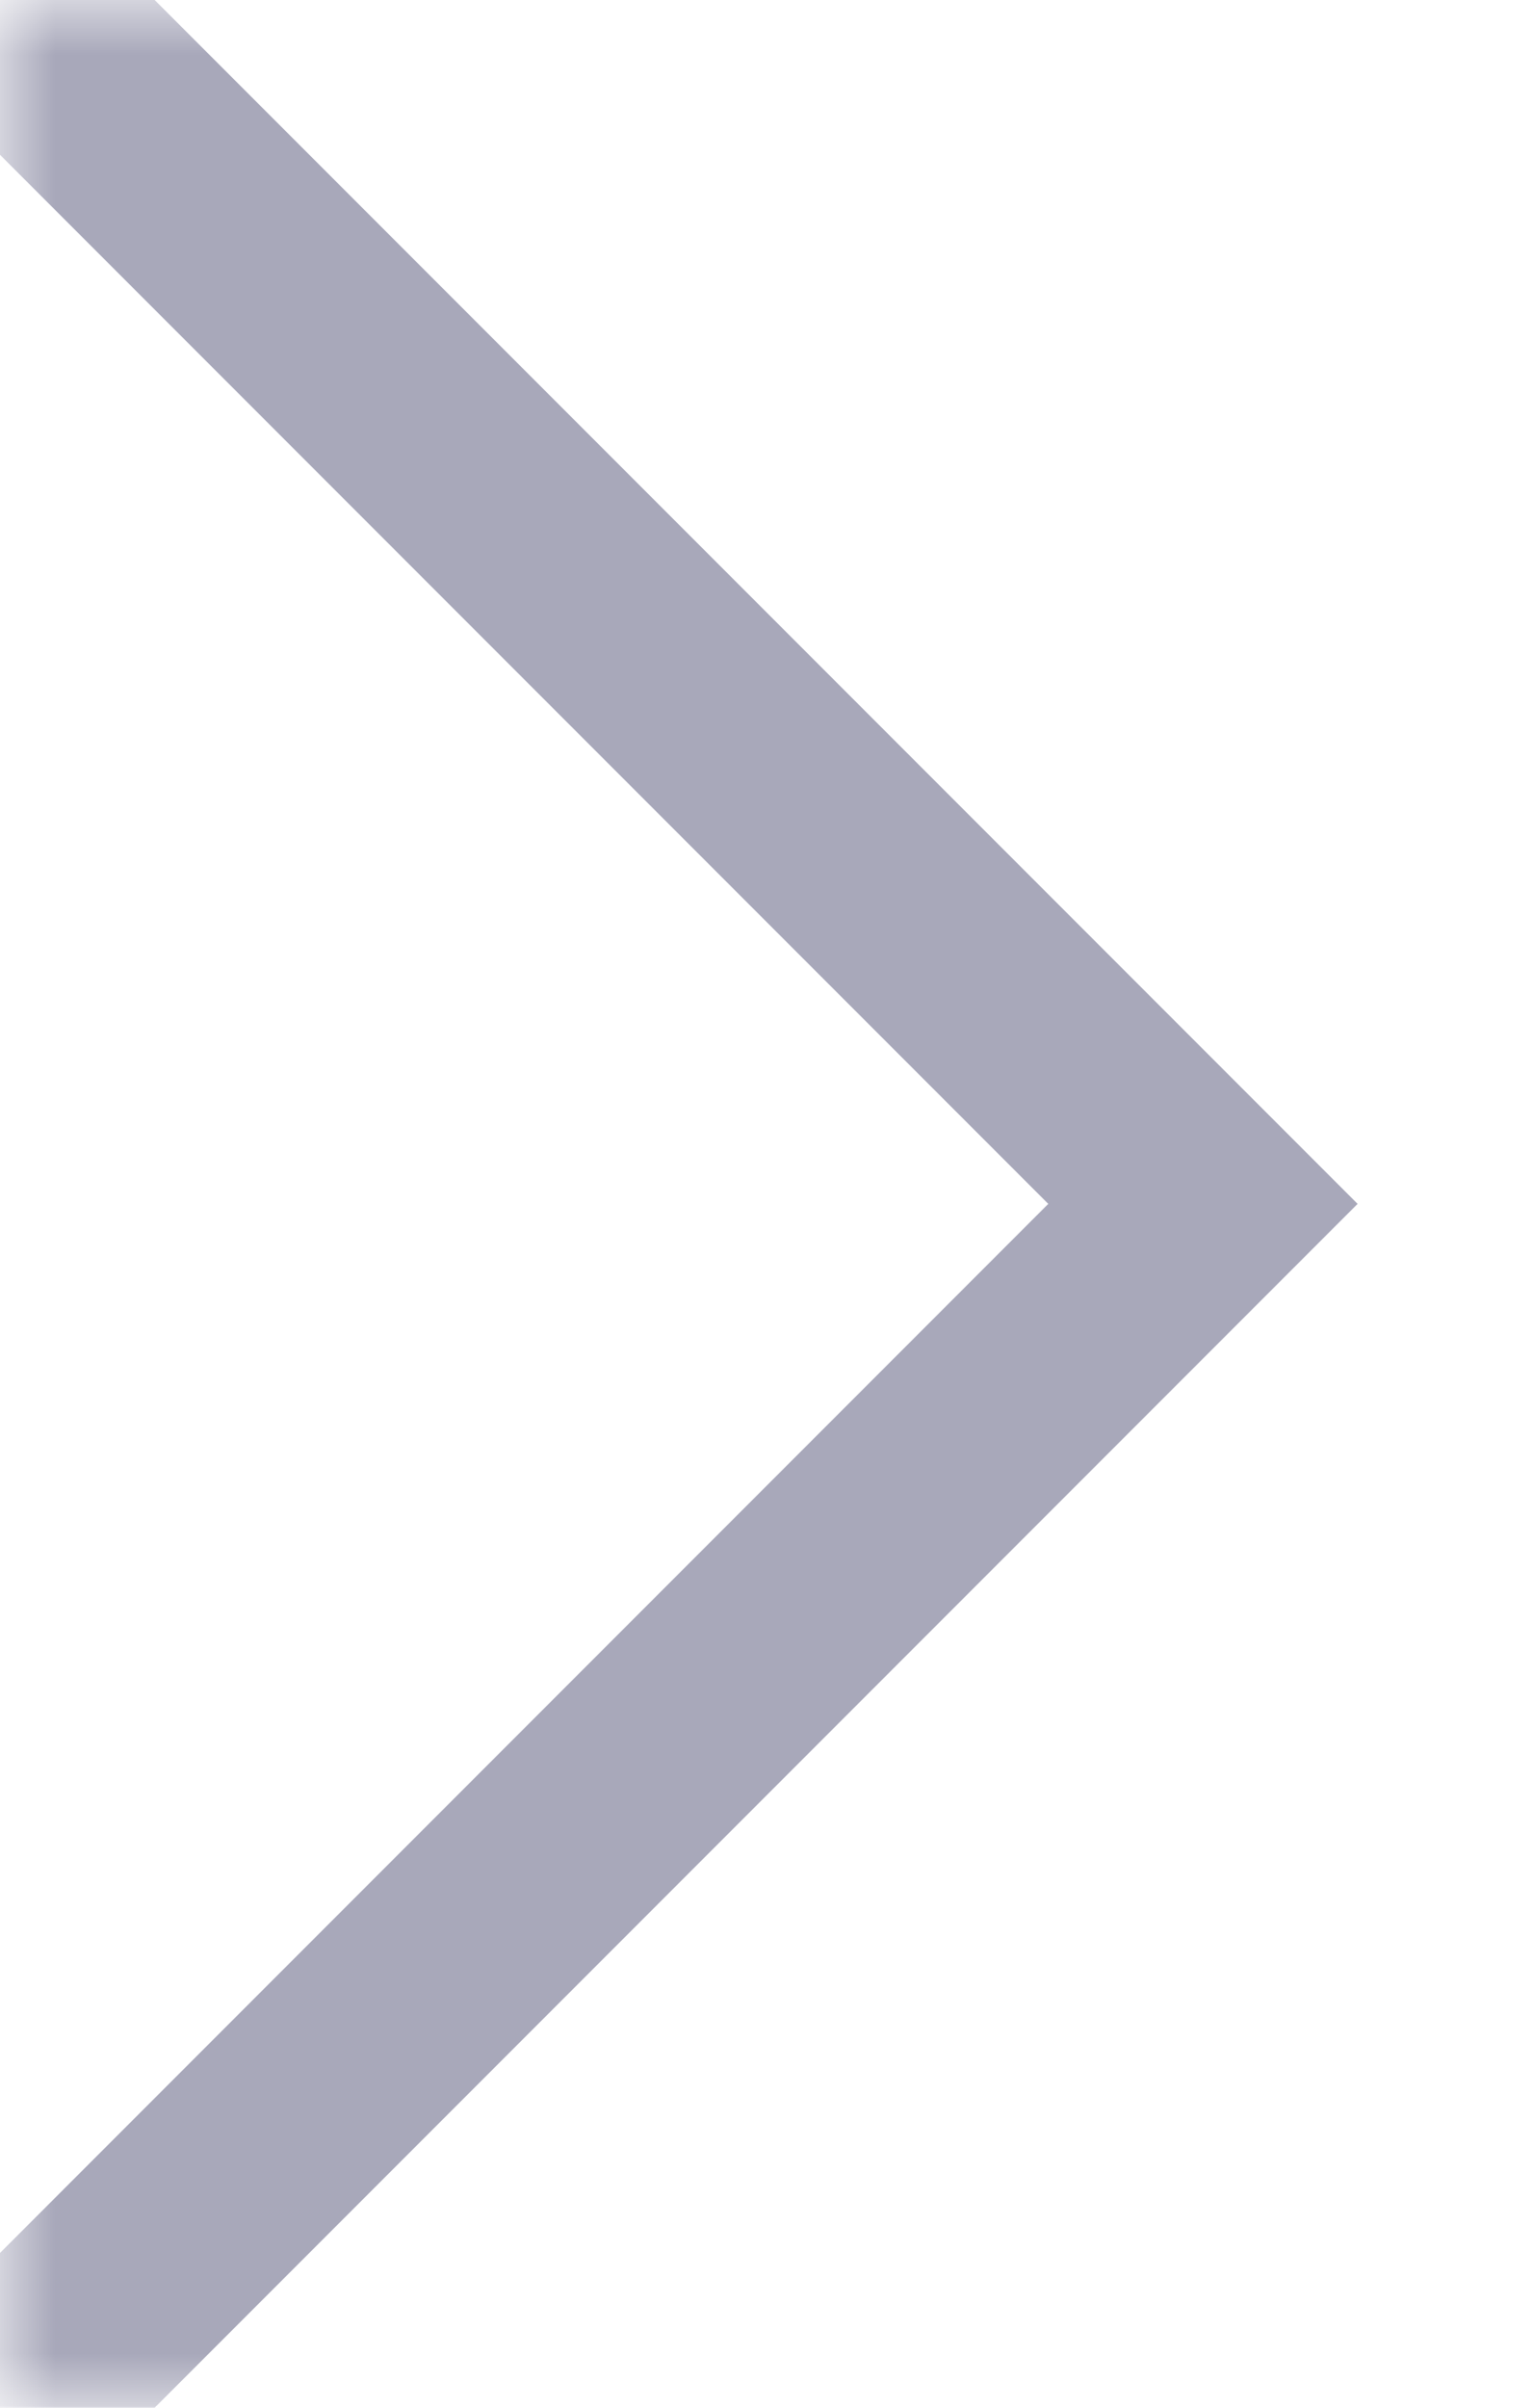 <svg width="14" height="22" viewBox="0 0 14 22" fill="none" xmlns="http://www.w3.org/2000/svg">
<mask id="mask0" mask-type="alpha" maskUnits="userSpaceOnUse" x="0" y="0" width="15" height="22">
<rect width="14" height="22" transform="matrix(-1 0 0 1 14 0)" fill="#C4C4C4"/>
</mask>
<g mask="url(#mask0)">
<path d="M-6 -6L11 11L-6 28" stroke="#A8A8BA" stroke-width="2" stroke-linecap="square"/>
</g>
</svg>
